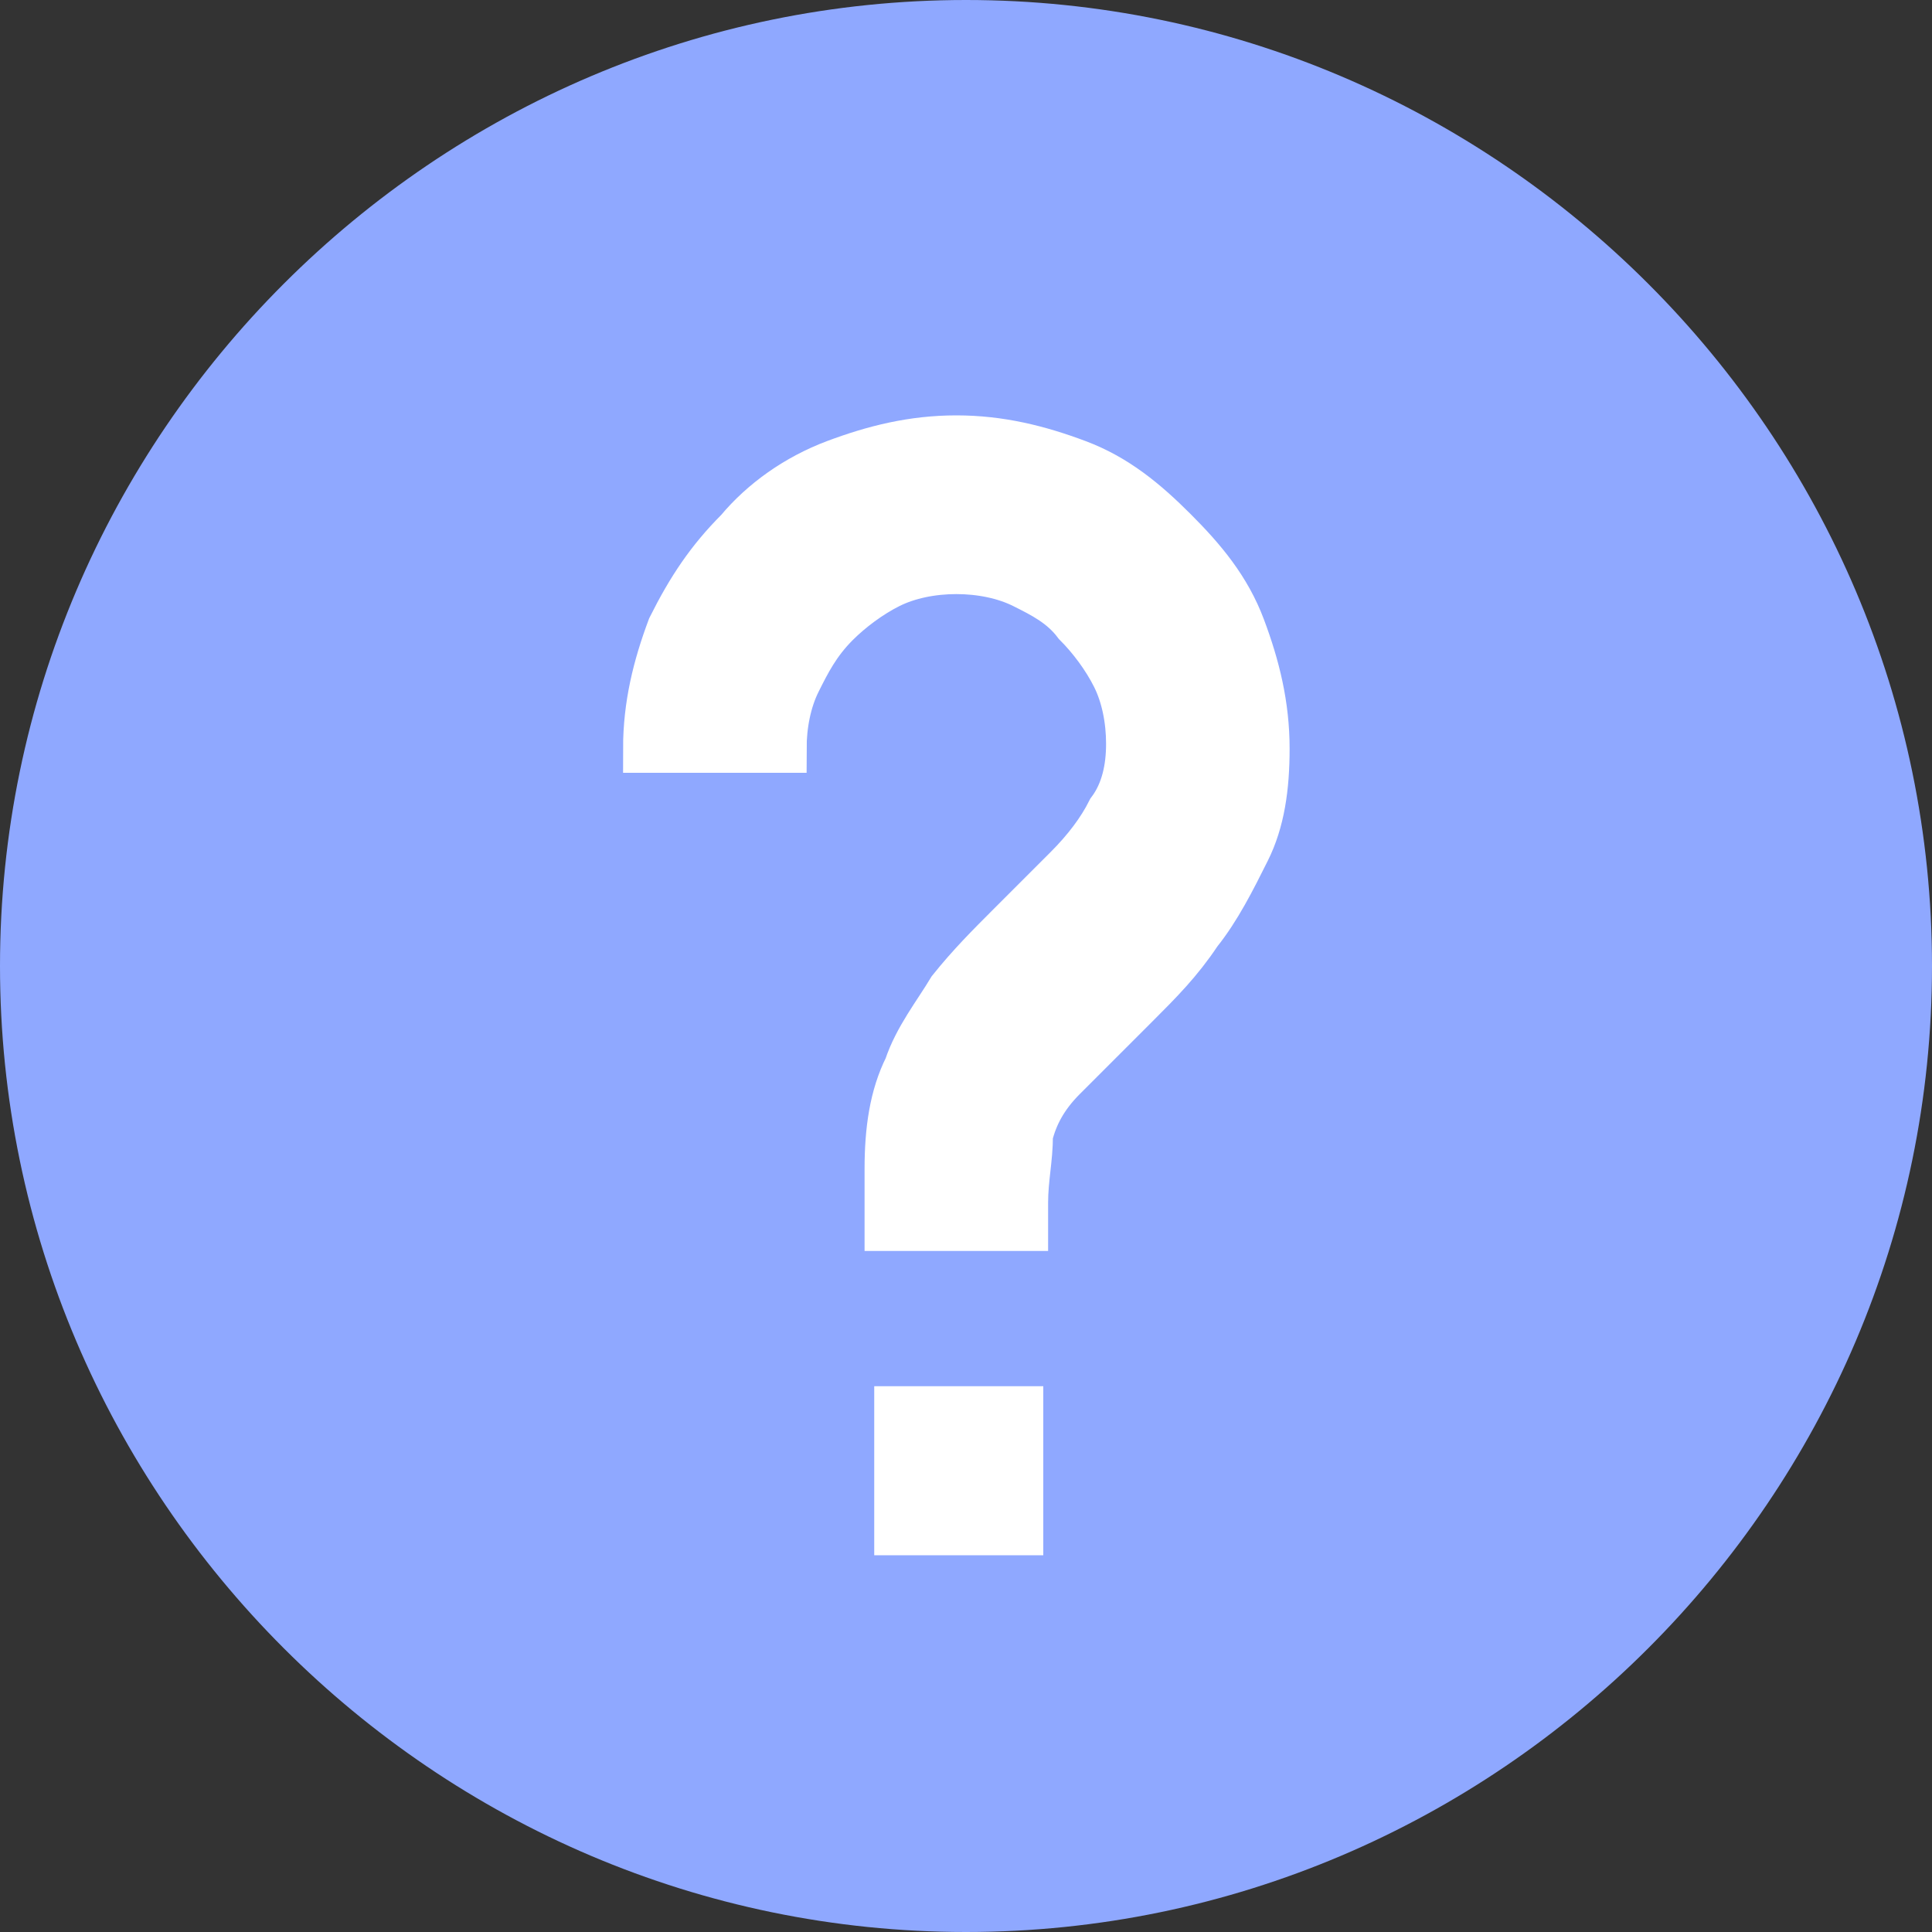 <?xml version="1.0" encoding="utf-8"?>
<!-- Generator: Adobe Illustrator 28.1.0, SVG Export Plug-In . SVG Version: 6.00 Build 0)  -->
<svg version="1.1" id="Layer_1" xmlns="http://www.w3.org/2000/svg" xmlns:xlink="http://www.w3.org/1999/xlink" x="0px" y="0px"
	 viewBox="0 0 40 40" style="enable-background:new 0 0 40 40;" xml:space="preserve">
<rect x="0" y="0" width="40" height="40" fill="#333333" stroke="none"/>
<style type="text/css">
	.st0{fill:#8FA8FF;}
	.st1{fill:#FFFFFF;stroke:#FFFFFF;stroke-miterlimit:10;}
</style>
<g>
	<path class="st0" d="M20,40c11,0,20-9,20-20S31,0,20,0S0,9,0,20S9,40,20,40z"/>
	<path class="st1" d="M21.1,29.2h-2.5v2.5h2.5V29.2z"/>
	<path class="st1" d="M21.2,24.9c0-0.5,0.1-0.9,0.1-1.4c0.1-0.4,0.3-0.8,0.7-1.2c0.5-0.5,1-1,1.5-1.5c0.5-0.5,0.9-0.9,1.3-1.5
		c0.4-0.5,0.7-1.1,1-1.7s0.4-1.3,0.4-2.1c0-0.9-0.2-1.7-0.5-2.5c-0.3-0.8-0.8-1.4-1.4-2c-0.6-0.6-1.2-1.1-2-1.4
		c-0.8-0.3-1.6-0.5-2.5-0.5c-0.9,0-1.7,0.2-2.5,0.5s-1.5,0.8-2,1.4c-0.6,0.6-1,1.2-1.4,2c-0.3,0.8-0.5,1.6-0.5,2.5h2.8
		c0-0.5,0.1-1,0.3-1.4c0.2-0.4,0.4-0.8,0.8-1.2c0.3-0.3,0.7-0.6,1.1-0.8c0.4-0.2,0.9-0.3,1.4-0.3c0.5,0,1,0.1,1.4,0.3
		c0.4,0.2,0.8,0.4,1.1,0.8c0.3,0.3,0.6,0.7,0.8,1.1c0.2,0.4,0.3,0.9,0.3,1.4c0,0.5-0.1,1-0.4,1.4c-0.2,0.4-0.5,0.8-0.9,1.2
		c-0.4,0.4-0.8,0.8-1.2,1.2s-0.8,0.8-1.2,1.3c-0.3,0.5-0.7,1-0.9,1.6c-0.3,0.6-0.4,1.3-0.4,2.1v1.2h2.8L21.2,24.9L21.2,24.9z"/>
</g>
</svg>
